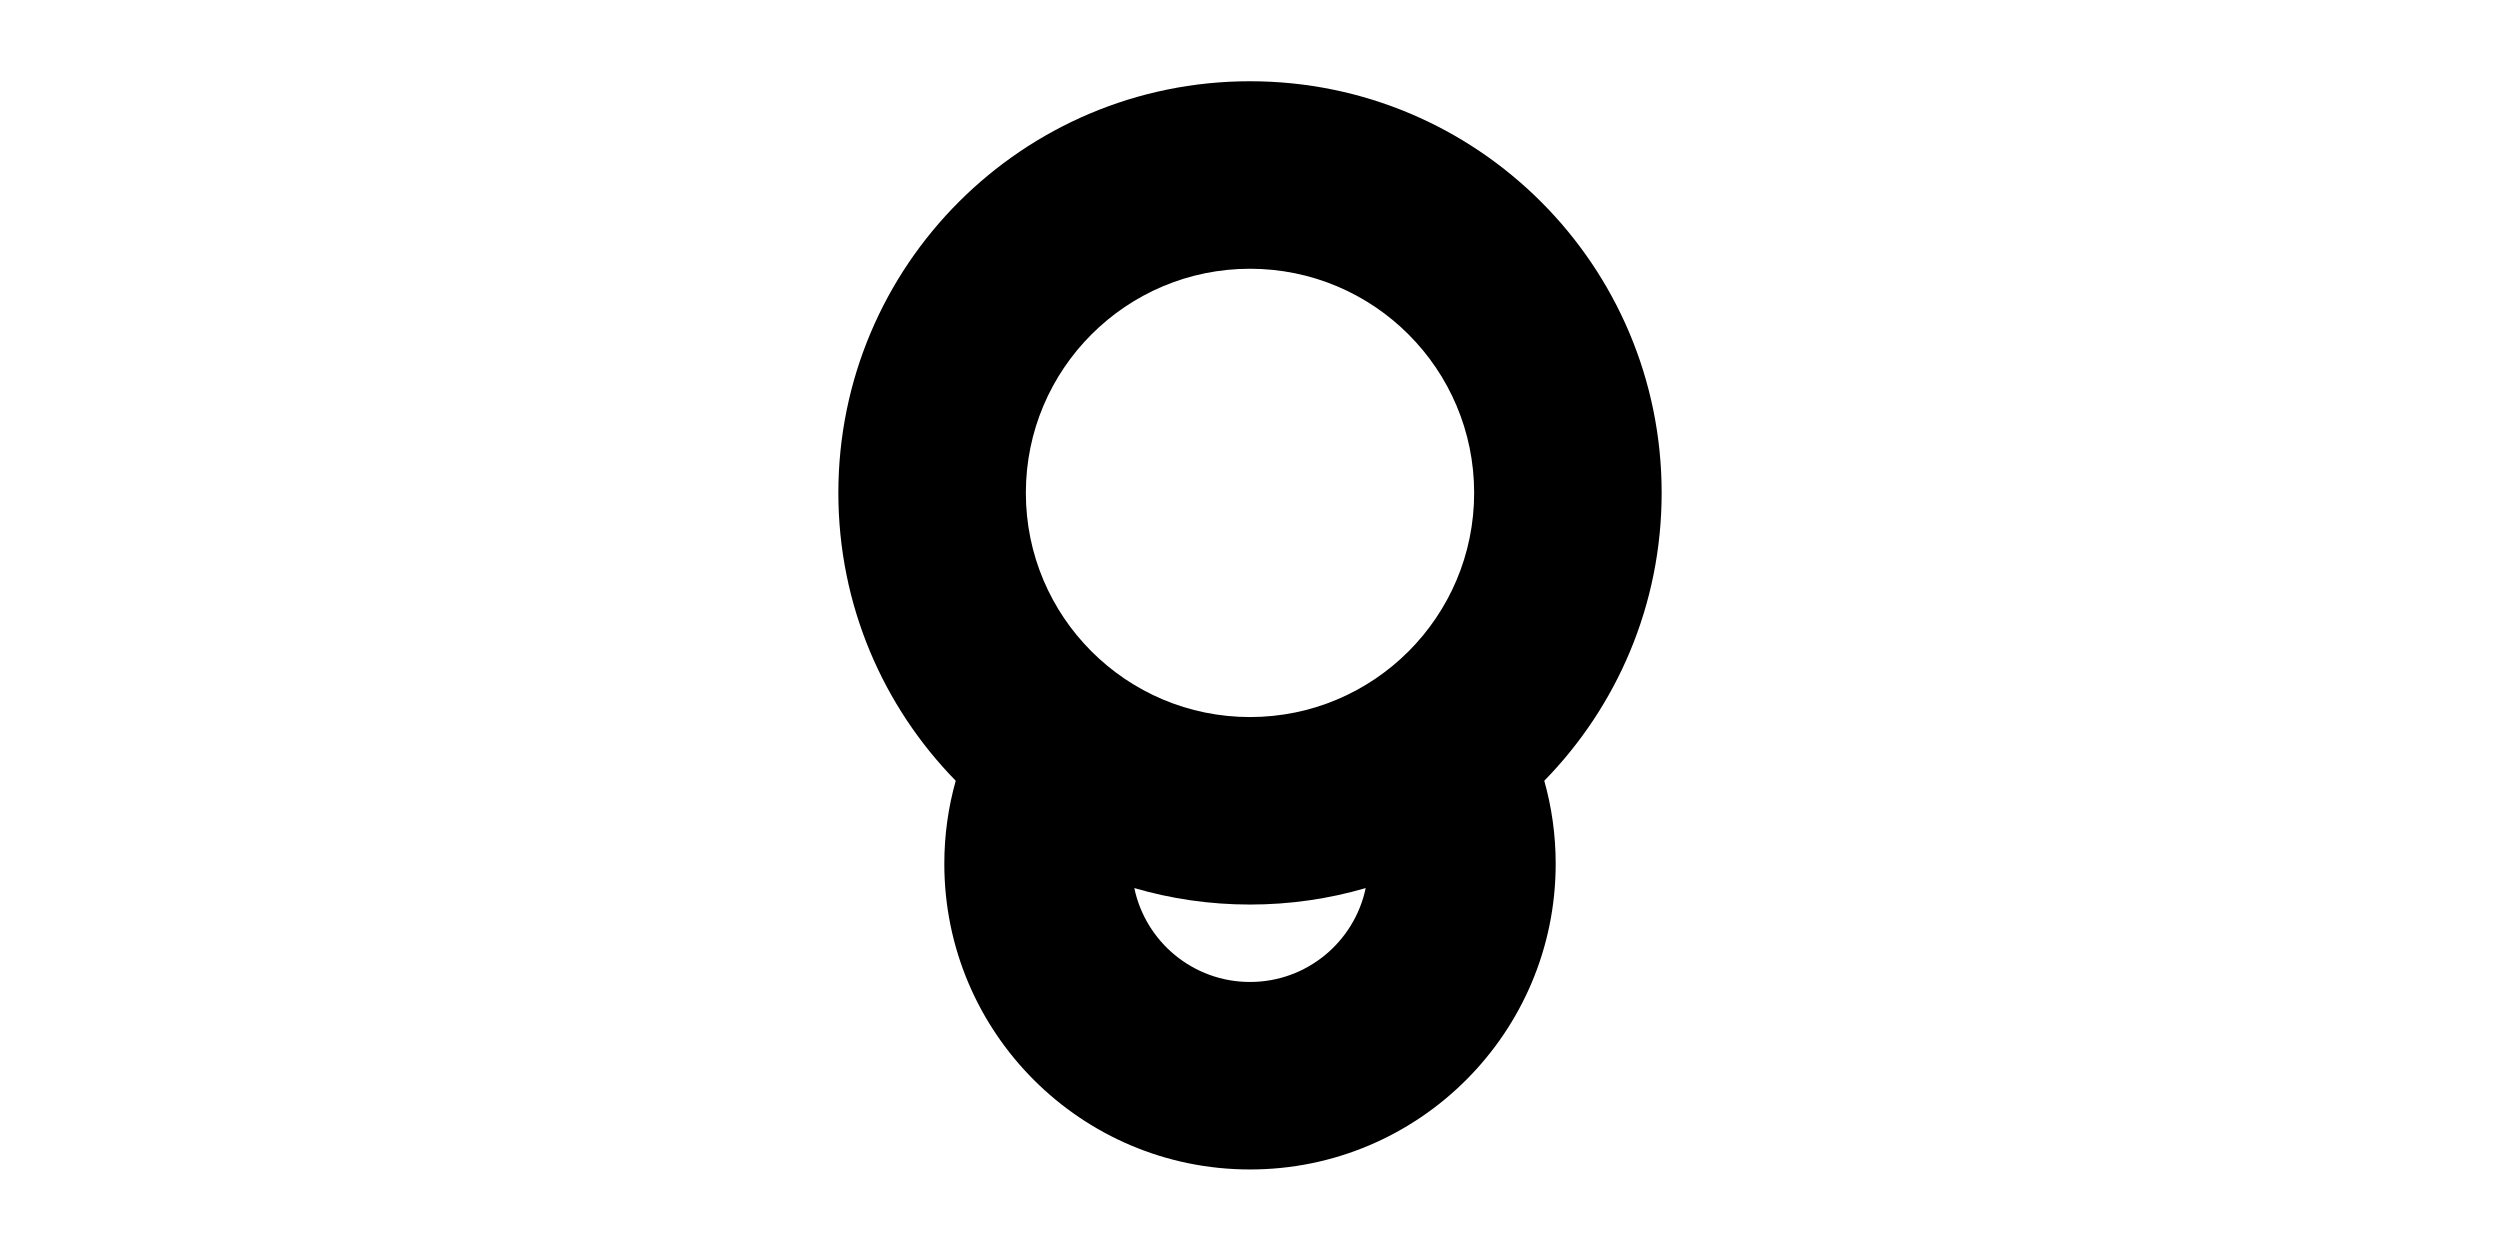 <svg width="1000" height="500" viewBox="0 0 1000 500" fill="none" xmlns="http://www.w3.org/2000/svg">
<g id="F1931&#9;MAMA">
<rect width="1000" height="500" fill="white"/>
<path id="Union" fill-rule="evenodd" clip-rule="evenodd" d="M500 32.5C409.061 32.5 335.34 106.221 335.34 197.161C335.34 241.977 353.244 282.612 382.291 312.302C379.317 322.863 377.727 334.002 377.727 345.514C377.727 413.043 432.47 467.787 500 467.787C567.53 467.787 622.274 413.043 622.274 345.514C622.274 334.002 620.683 322.863 617.71 312.302C646.756 282.612 664.661 241.977 664.661 197.161C664.661 106.221 590.94 32.5 500 32.5ZM410.34 197.161C410.34 147.642 450.482 107.5 500 107.5C549.518 107.5 589.661 147.642 589.661 197.161C589.661 246.679 549.518 286.821 500 286.821C450.482 286.821 410.34 246.679 410.34 197.161ZM546.274 355.23C531.595 359.52 516.066 361.821 500 361.821C483.934 361.821 468.406 359.52 453.726 355.23C458.207 376.677 477.222 392.787 500 392.787C522.778 392.787 541.794 376.677 546.274 355.23Z" fill="black"/>
</g>
</svg>
